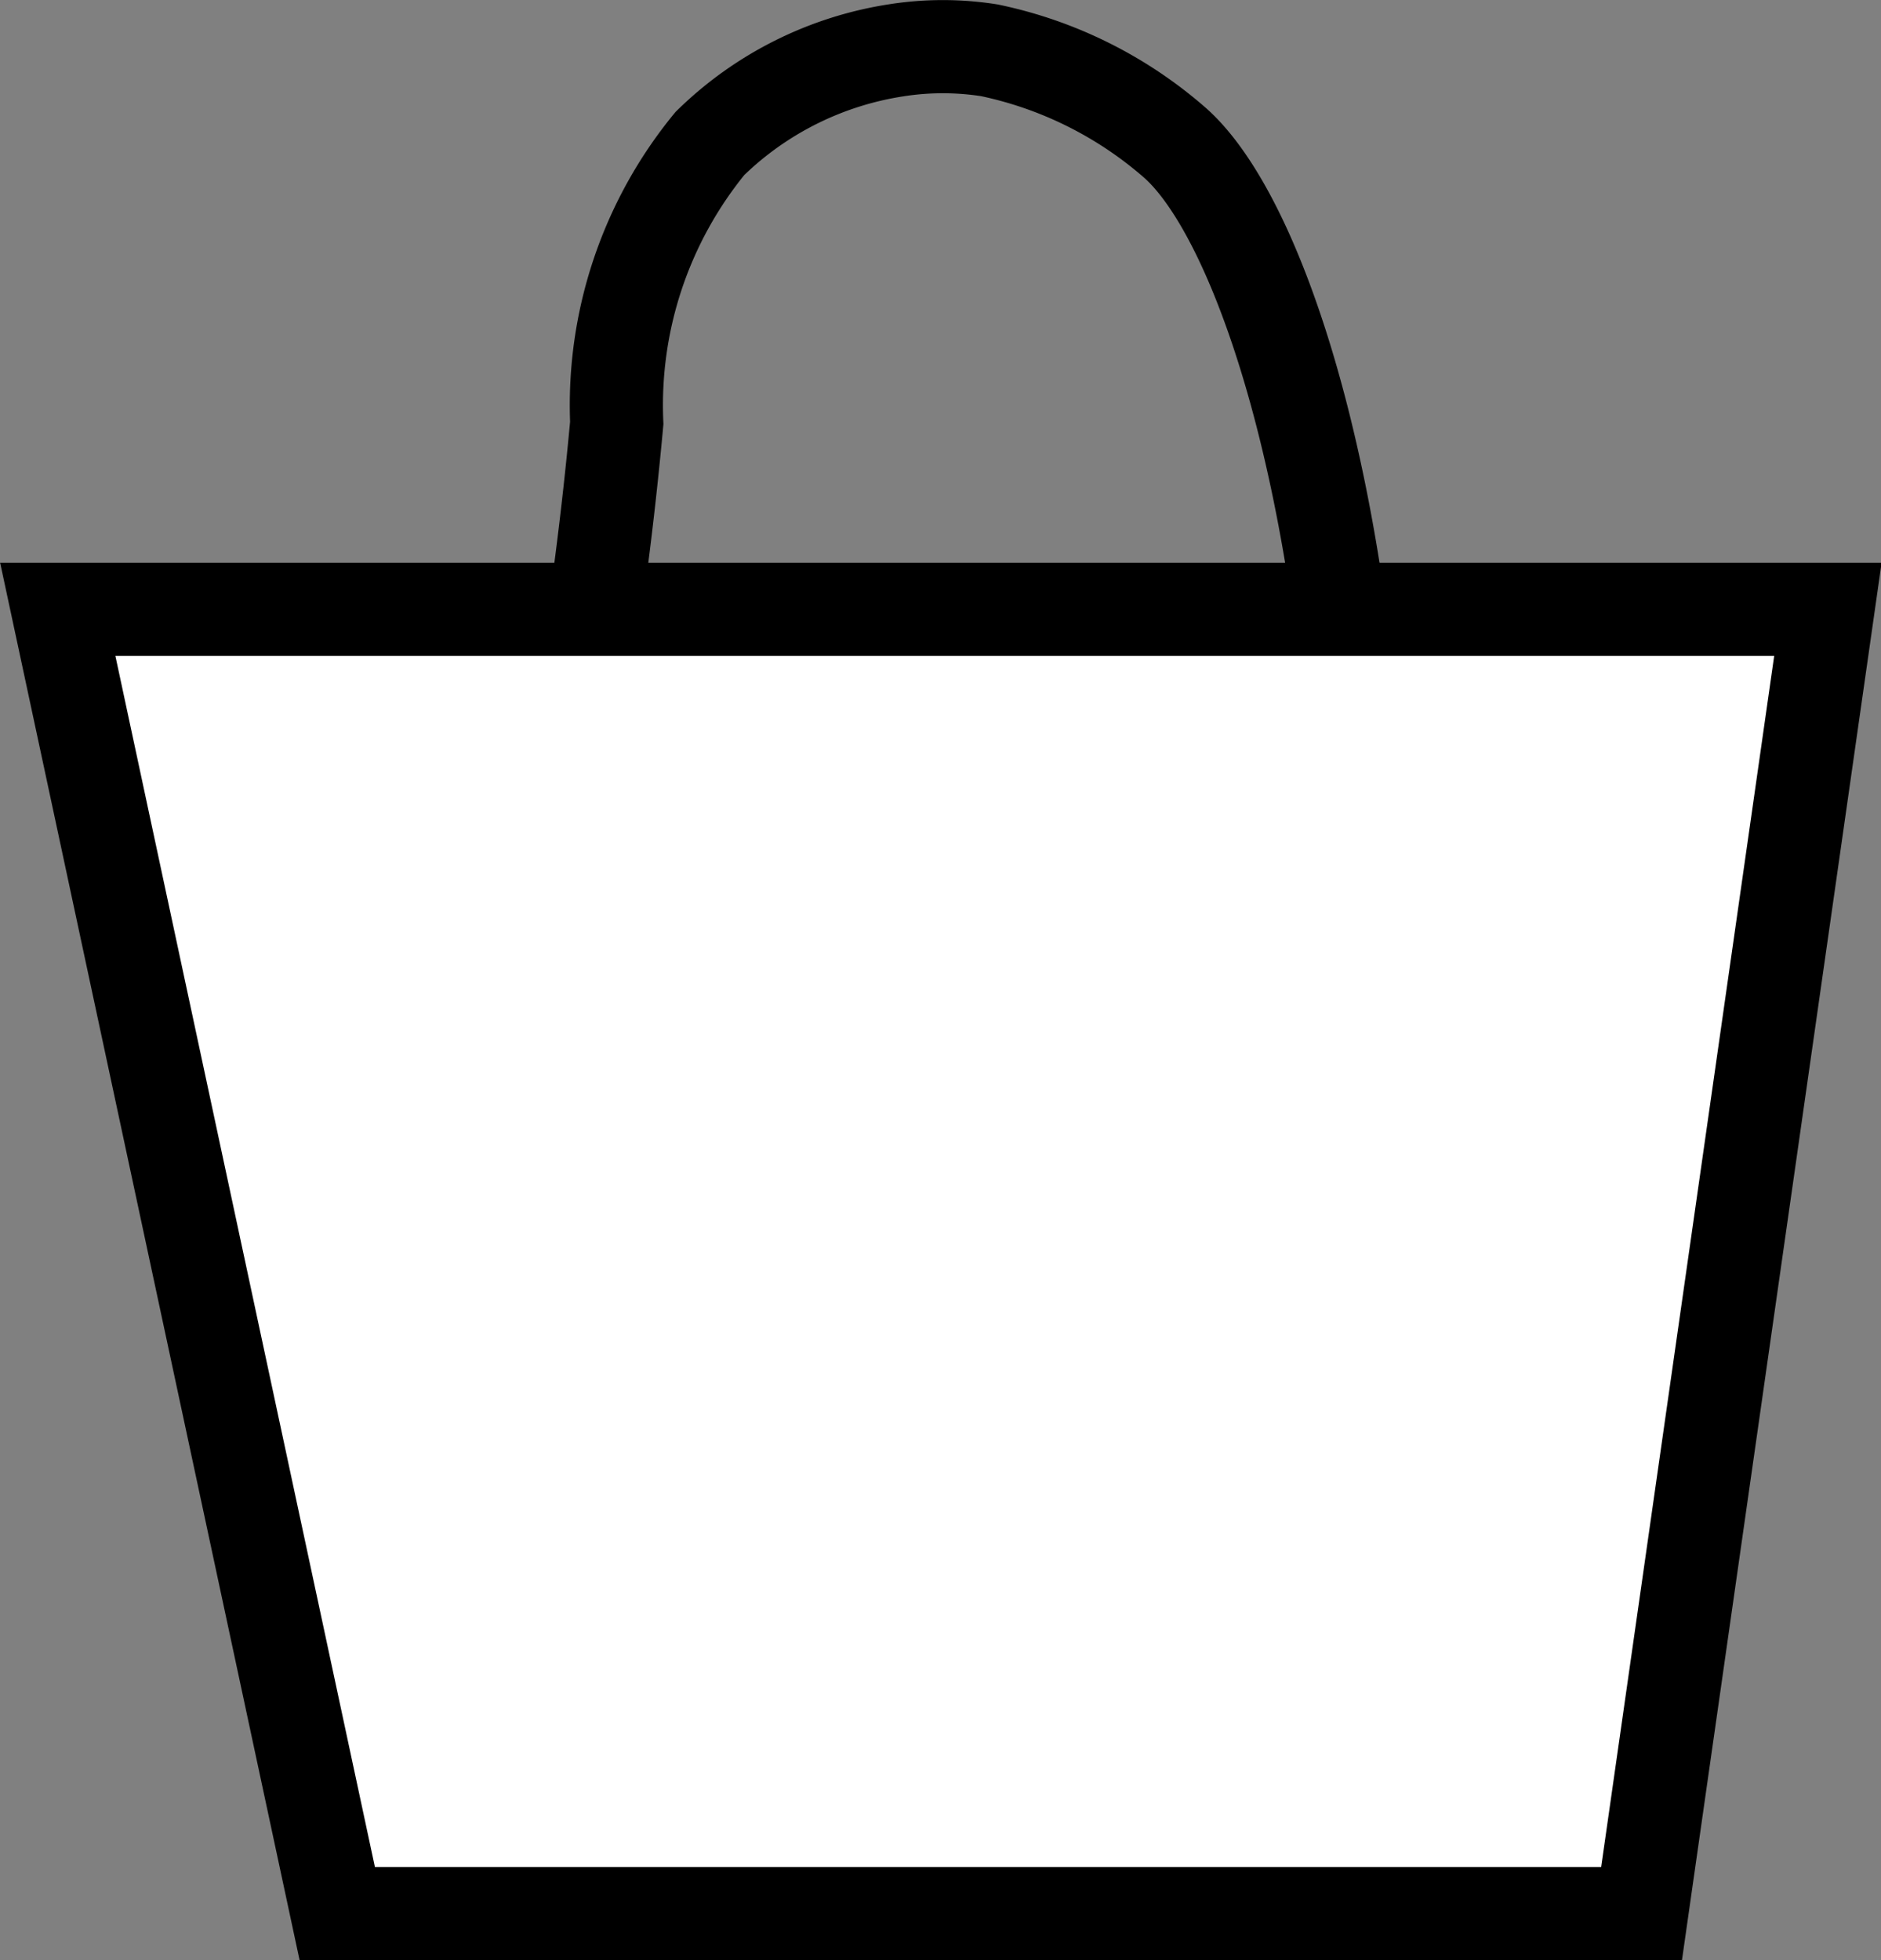 <svg id="Layer_1" data-name="Layer 1" xmlns="http://www.w3.org/2000/svg" viewBox="0 0 20.19 21.04"><rect x="0" y="0" width="20.19" height="21.04" fill="#808080" stroke="none"/><defs><style>.cls-1{fill:none;}.cls-1,.cls-2{stroke:#000;stroke-miterlimit:10;}.cls-2{fill:#fff;}</style></defs><g id="cart"><path class="cls-1" d="M5.62,10.54a41.34,41.34,0,0,0,1-6,4.43,4.43,0,0,1,1-3,3.65,3.65,0,0,1,2-1,3.22,3.22,0,0,1,1,0,4.39,4.39,0,0,1,2,1c1,.9,2.05,4.32,2,9"/><path class="cls-2" d="M.62,6.54h19q-1,7-2,14h-14Z"/></g></svg>